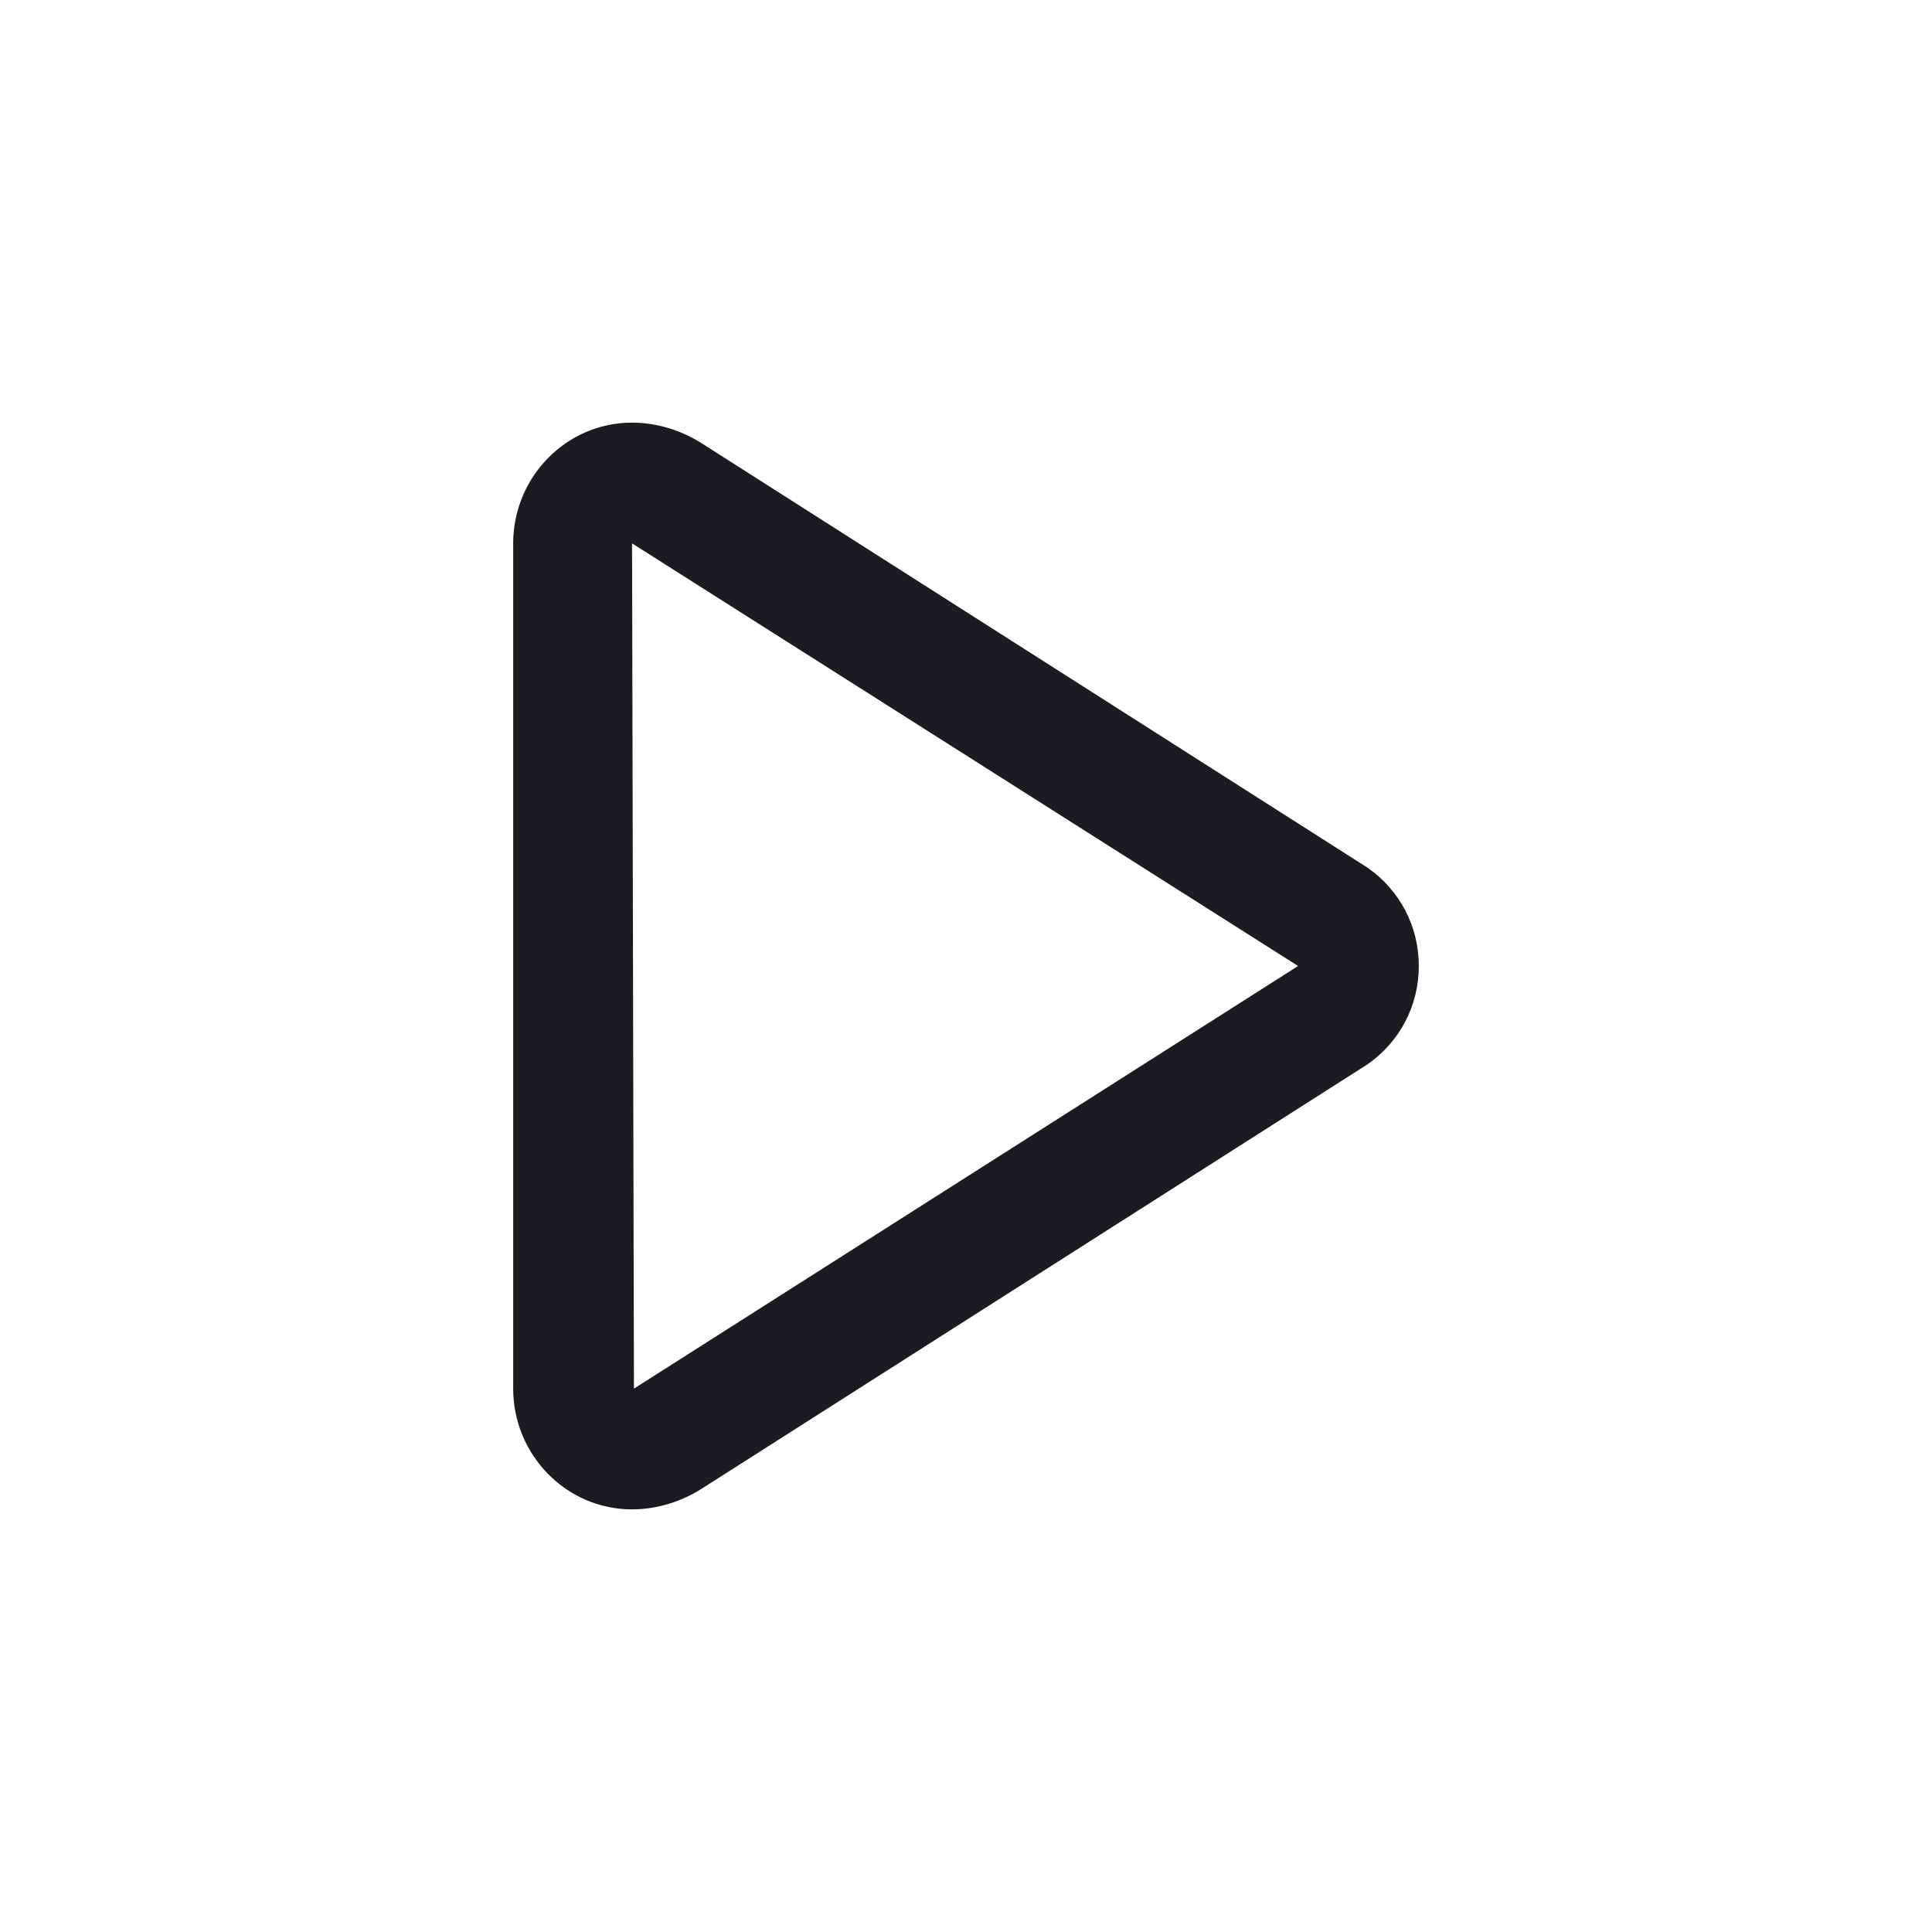 <svg xmlns="http://www.w3.org/2000/svg" width="32" height="32" fill="none"><g clip-path="url(#a)"><path fill="#1A1C1F" fill-rule="evenodd" d="M10.469 7c.406 0 .812.125 1.156.344l11.031 7.031c.532.375.844.969.844 1.625s-.313 1.25-.844 1.625l-11.031 7.031c-.344.219-.75.344-1.156.344-1.094 0-1.969-.906-1.969-2V9c0-1.094.875-2 1.969-2m0 2 .031 14 11-7z" clip-rule="evenodd"/></g><defs><clipPath id="a"><path fill="#fff" d="M0 0h32v32H0z"/></clipPath></defs></svg>